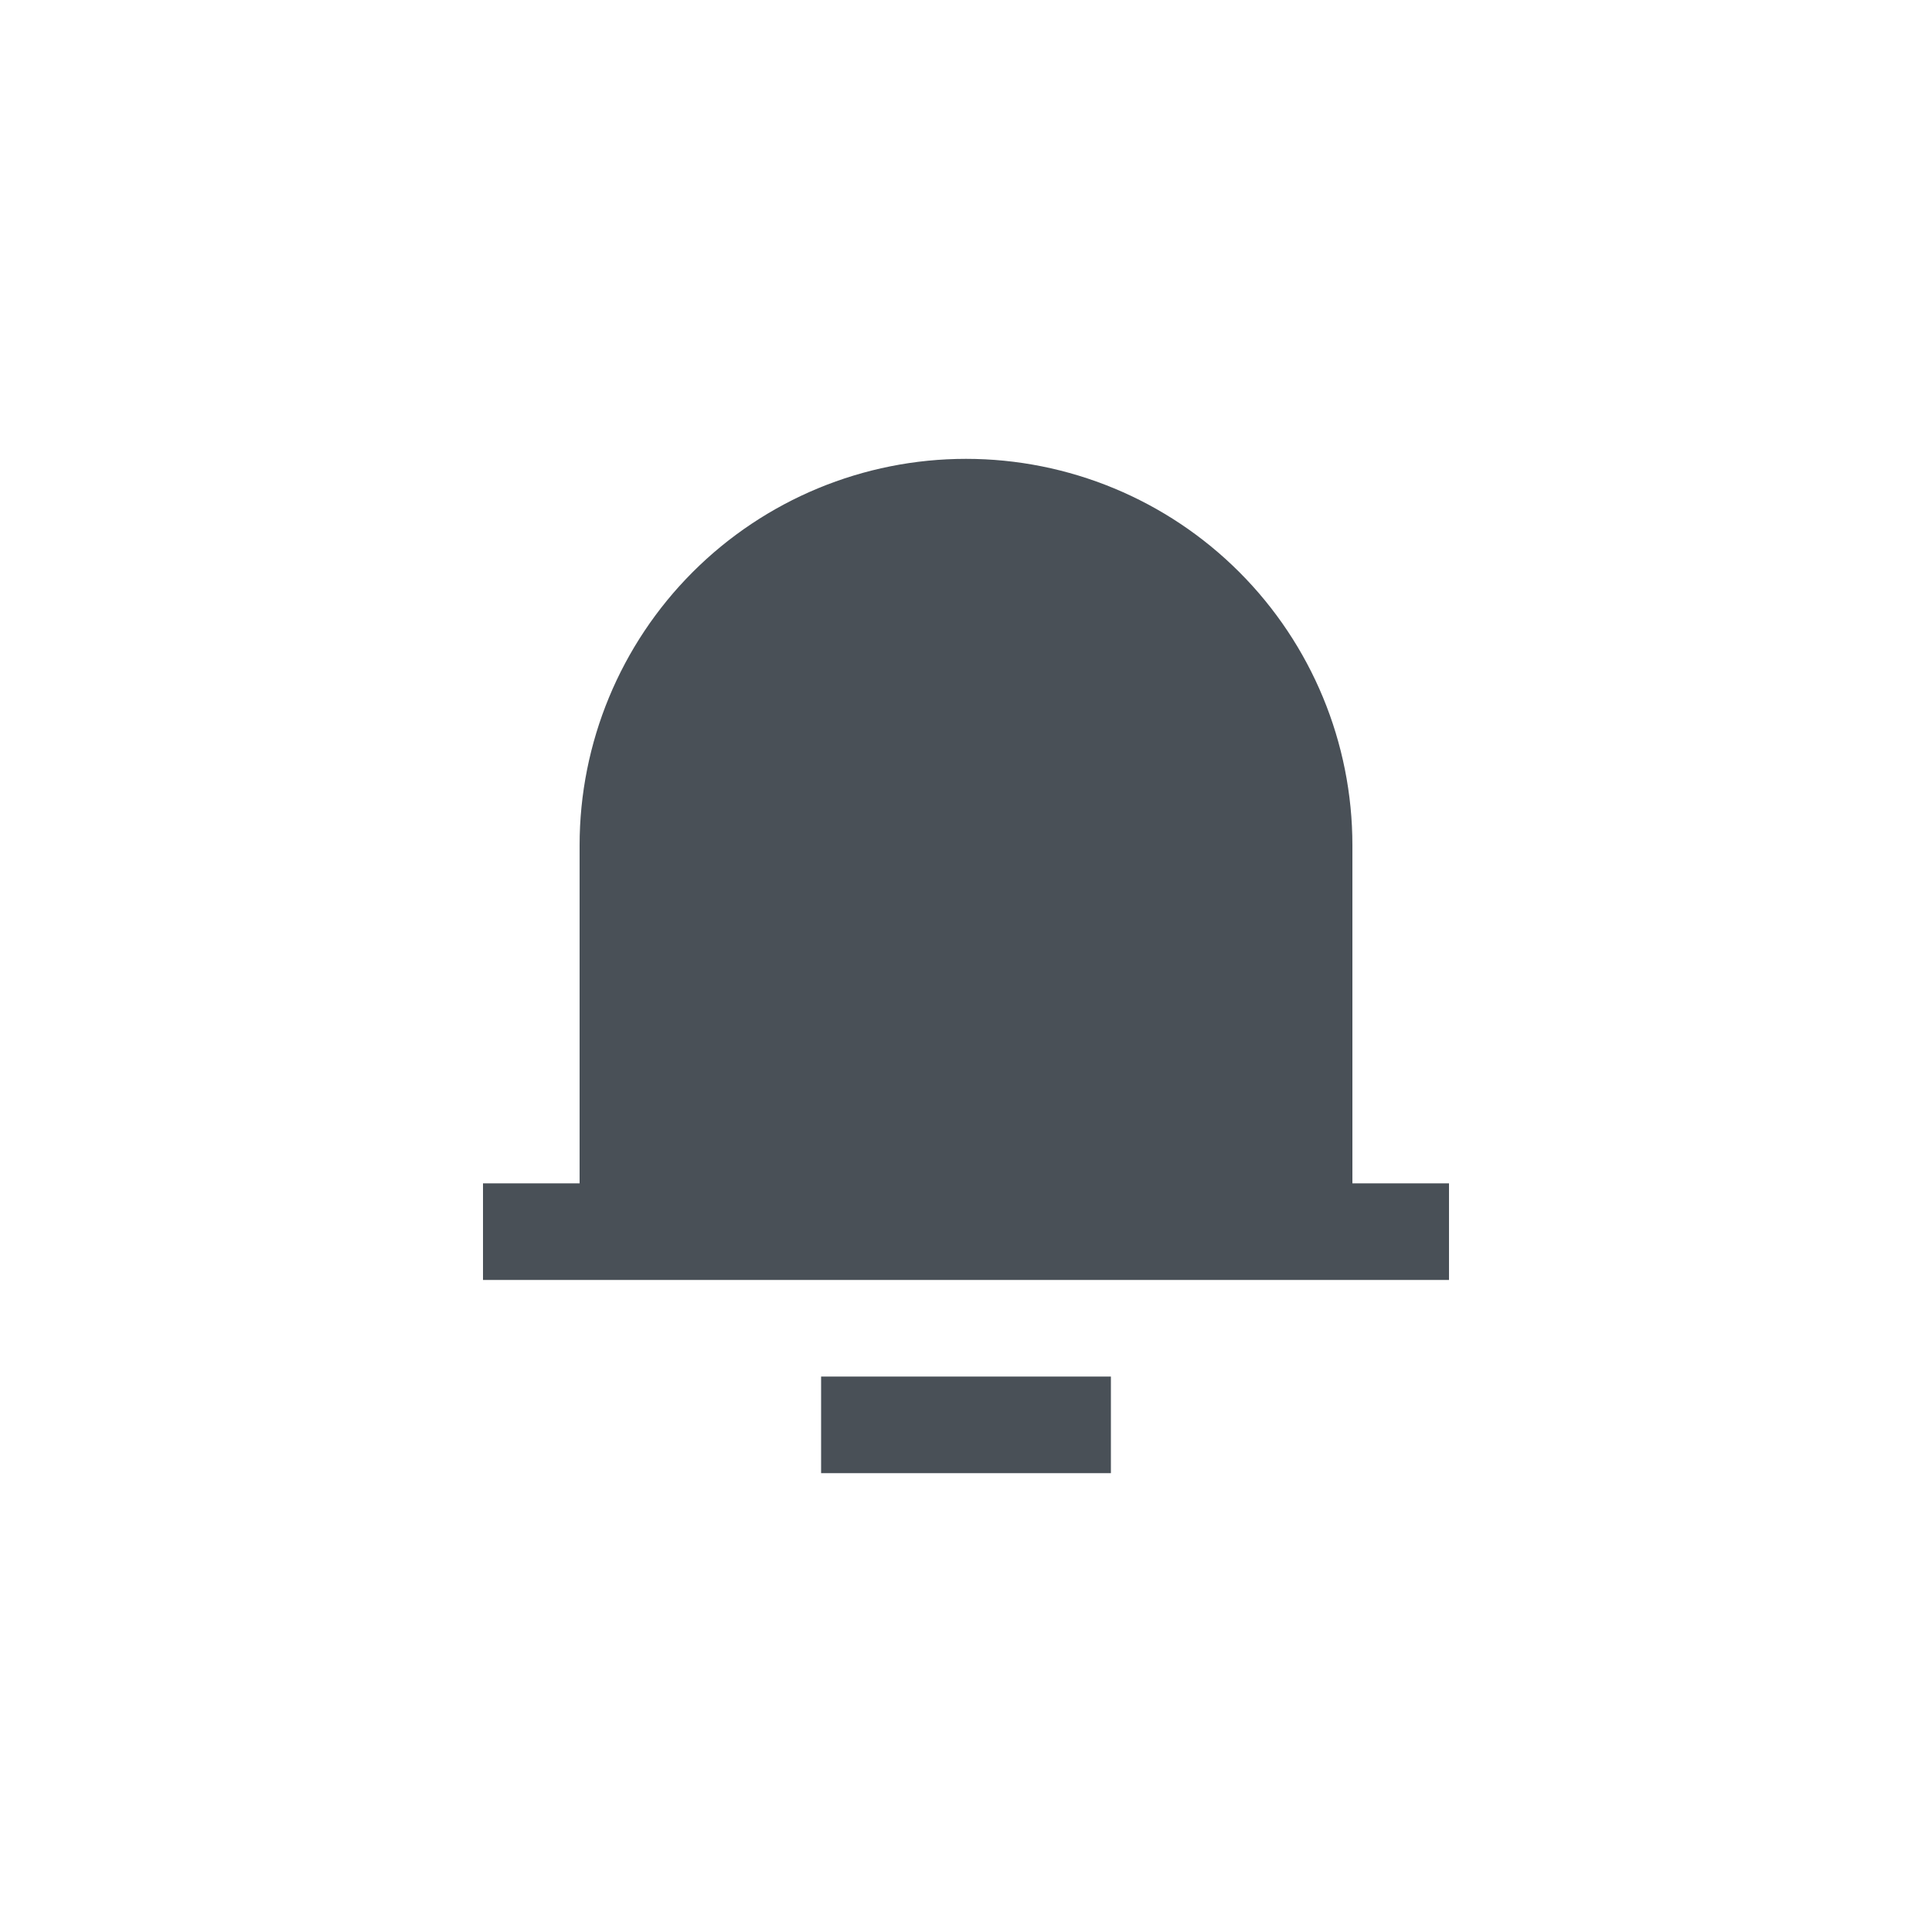 <svg width="40" height="40" viewBox="0 0 40 40" fill="none" xmlns="http://www.w3.org/2000/svg">
<path d="M28 24.5H30V26.5H10V24.5H12V17.5C12 15.378 12.843 13.343 14.343 11.843C15.843 10.343 17.878 9.5 20 9.5C22.122 9.5 24.157 10.343 25.657 11.843C27.157 13.343 28 15.378 28 17.5V24.5ZM17 28.5H23V30.5H17V28.5Z" fill="#495057"/>
</svg>
